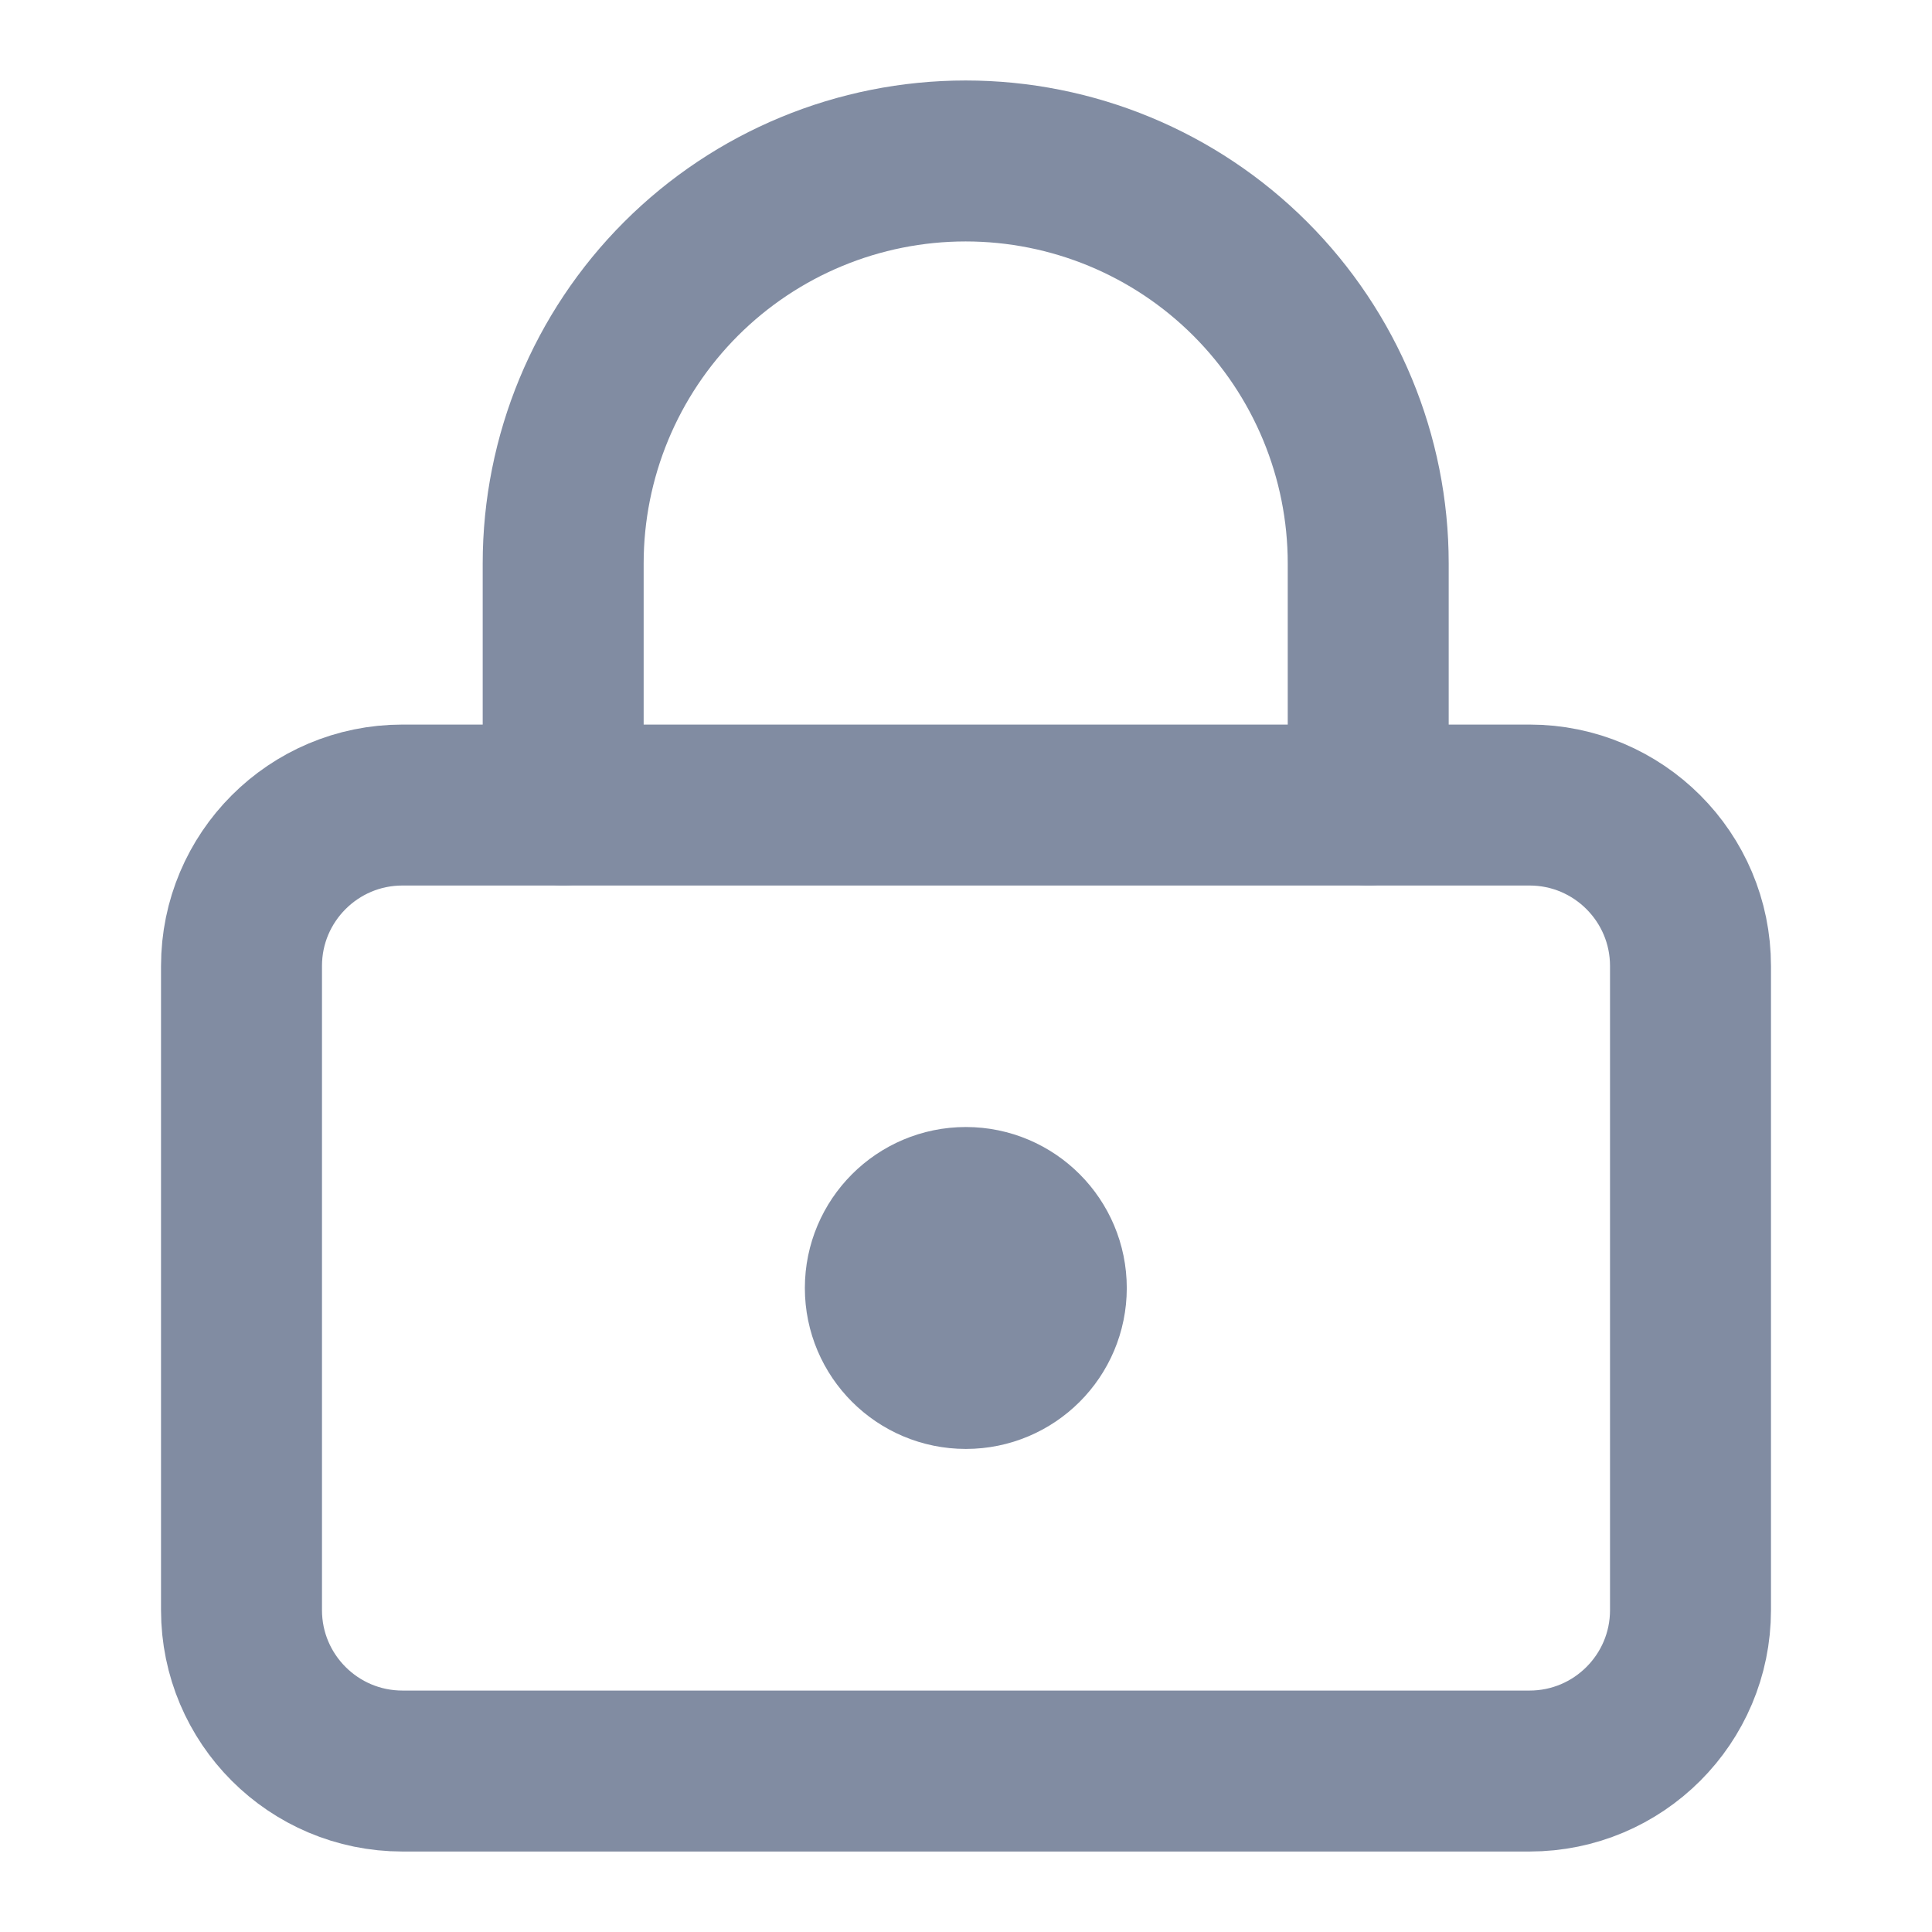 <svg width="16" height="16" viewBox="0 0 16 16" fill="none" xmlns="http://www.w3.org/2000/svg">
<g id="lock-keyhole">
<path id="Vector" d="M7.999 11.333C8.367 11.333 8.665 11.035 8.665 10.667C8.665 10.299 8.367 10 7.999 10C7.631 10 7.332 10.299 7.332 10.667C7.332 11.035 7.631 11.333 7.999 11.333Z" stroke="#818CA2" stroke-width="1.333" stroke-linecap="round" stroke-linejoin="round"/>
<path id="Vector_2" d="M12.667 6.667H3.333C2.597 6.667 2 7.264 2 8V13.334C2 14.07 2.597 14.667 3.333 14.667H12.667C13.403 14.667 14 14.07 14 13.334V8C14 7.264 13.403 6.667 12.667 6.667Z" stroke="#818CA2" stroke-width="1.333" stroke-linecap="round" stroke-linejoin="round"/>
<path id="Vector_3" d="M4.664 6.666V4.666C4.664 3.782 5.015 2.934 5.64 2.309C6.265 1.684 7.113 1.333 7.997 1.333C8.881 1.333 9.729 1.684 10.354 2.309C10.979 2.934 11.331 3.782 11.331 4.666V6.666" stroke="#818CA2" stroke-width="1.333" stroke-linecap="round" stroke-linejoin="round"/>
</g>
</svg>
